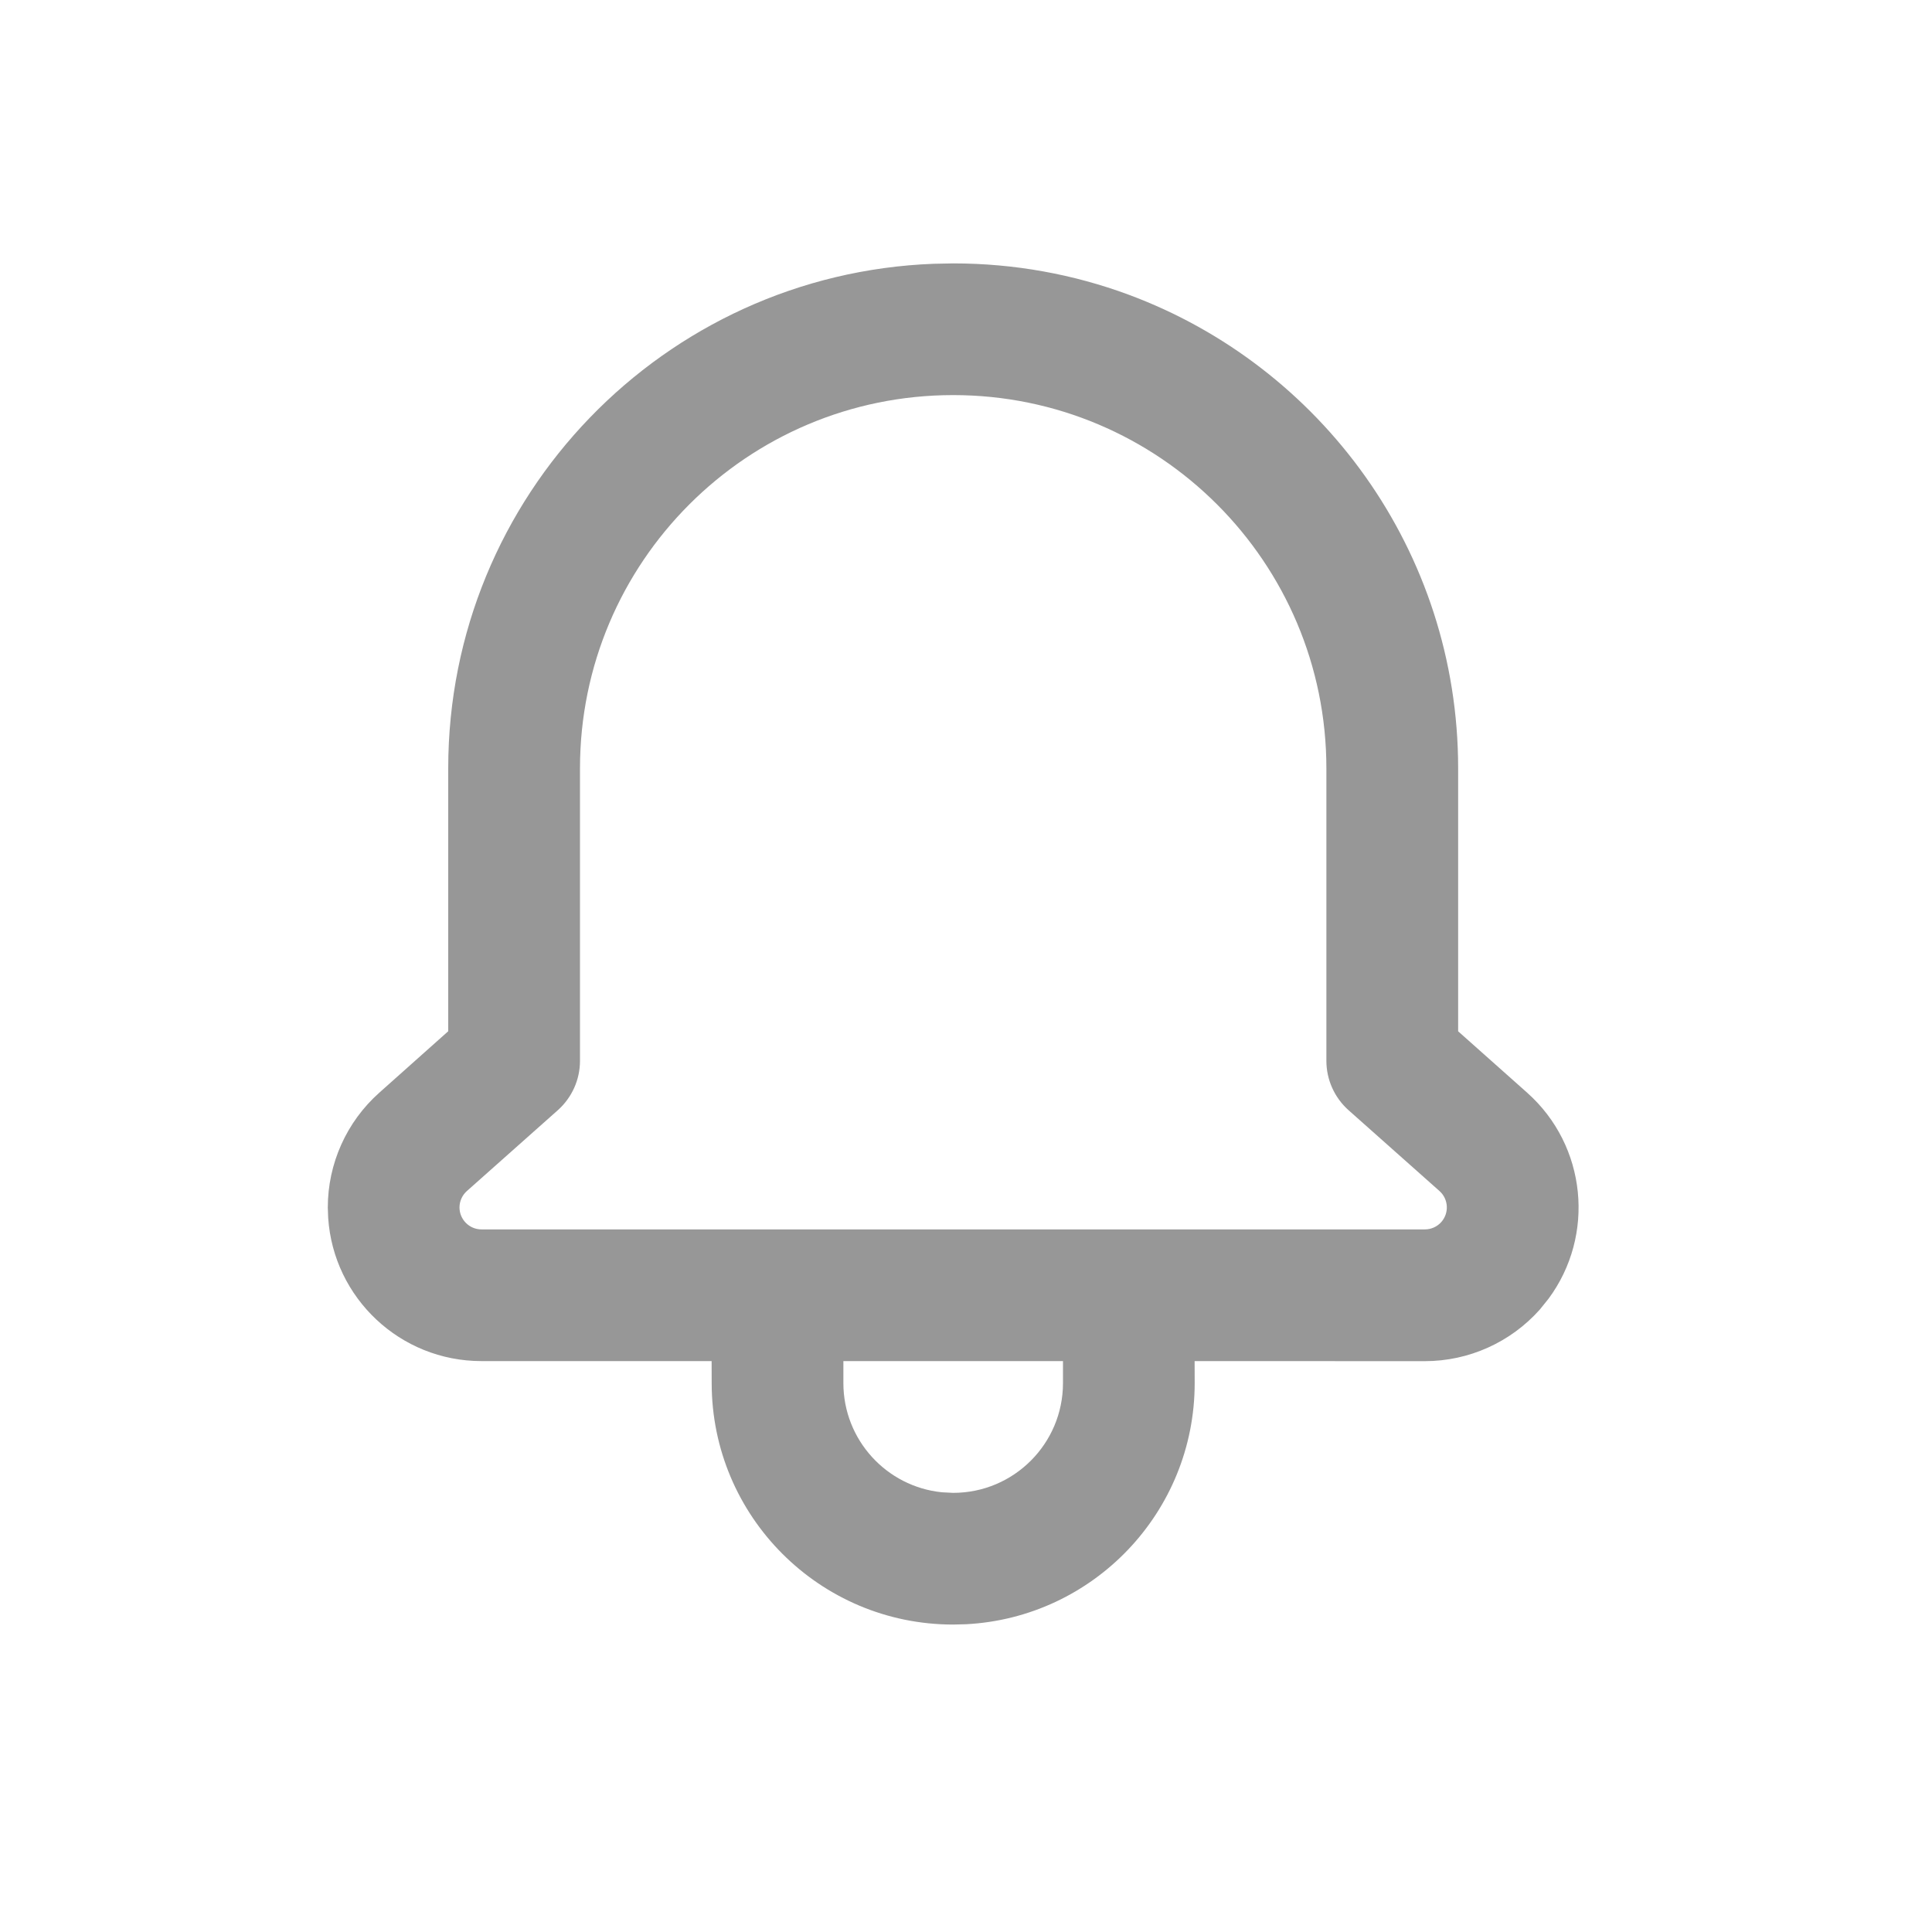 <?xml version="1.0" encoding="utf-8"?>
<svg width="30" height="30" viewBox="0 0 30 30" xmlns="http://www.w3.org/2000/svg">
  <g fill="none" fill-rule="evenodd">
    <path d="M0 0H30V30H0z"/>
    <g transform="translate(5.09 4.09)">
      <path fill="#979797" fill-rule="nonzero" d="M9.711 0c.956 0 1.872.171 2.719.484 2.99 1.106 5.122 3.982 5.122 7.357v4.083l1.07.952c.93.827 1.06 2.219.334 3.2l-.137.17c-.453.508-1.102.8-1.783.8l-3.576-.001.001.341c0 2.005-1.572 3.642-3.55 3.745l-.2.005c-2.071 0-3.75-1.679-3.75-3.75l-.001-.341H2.386c-1.263 0-2.297-.98-2.38-2.223L0 14.66c0-.681.291-1.33.8-1.783l1.07-.954V7.841C1.87 3.61 5.22.164 9.41.006zm1.705 17.045h-3.41v.341c0 .883.671 1.609 1.53 1.696l.175.009c.941 0 1.705-.763 1.705-1.705v-.34zm-1.705-15c-3.2 0-5.795 2.595-5.795 5.796v4.542c0 .292-.125.57-.343.765L2.16 14.404c-.073.065-.115.158-.115.255 0 .188.153.341.341.341h14.65c.097 0 .19-.042.254-.114.125-.141.113-.356-.028-.482l-1.413-1.256c-.218-.195-.343-.473-.343-.765V7.841c0-3.2-2.594-5.796-5.795-5.796z"/>
    </g>
  </g>
</svg>
